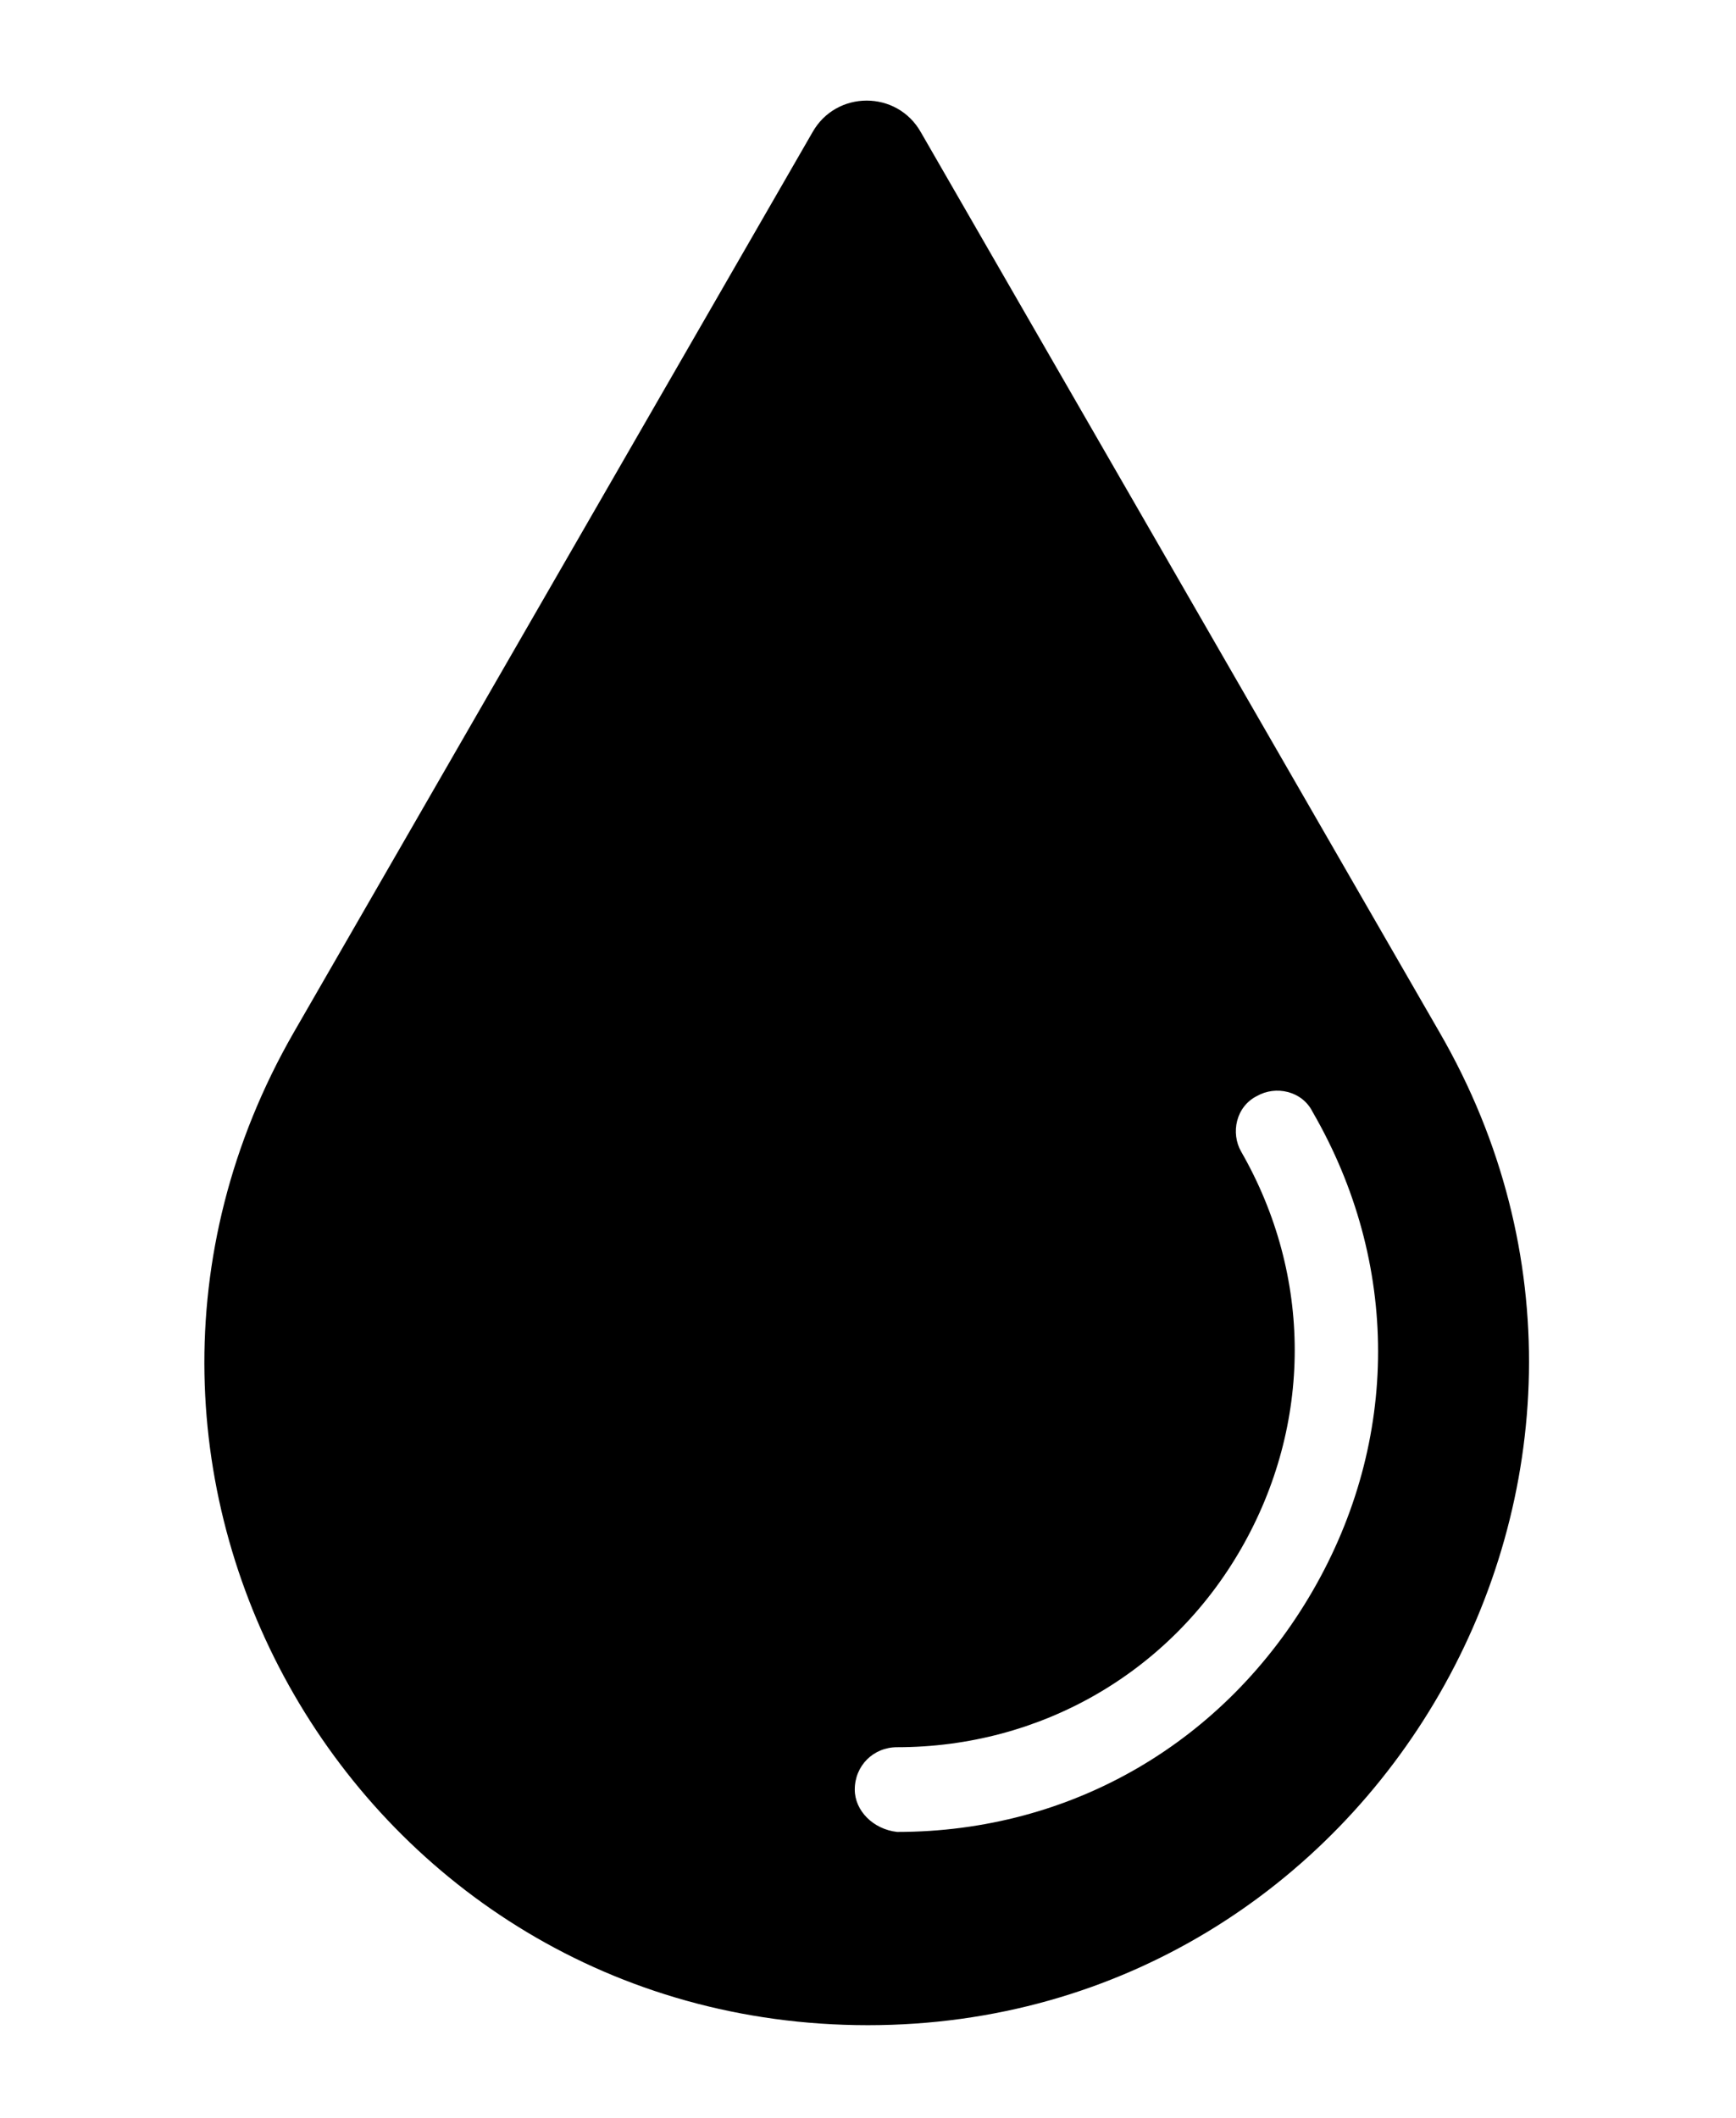 <?xml version="1.0" encoding="utf-8"?>
<svg version="1.1" id="Layer_1" xmlns="http://www.w3.org/2000/svg" xmlns:xlink="http://www.w3.org/1999/xlink" x="0px" y="0px"
	 viewBox="0 0 65.6 80" enable-background="new 0 0 65.6 80" xml:space="preserve">
	<path fill="currentColor" d="M54.4,39L34.8,5c-0.9-1.6-3.2-1.6-4.1,0L11.1,39c-9.6,16.7,2.4,37.5,21.7,37.5h0C52,76.5,64,55.6,54.4,39z M32.3,67.6
		c0-0.9,0.7-1.6,1.6-1.6c5.4,0,10.3-2.8,13-7.5c2.7-4.7,2.7-10.3,0-15c-0.4-0.7-0.2-1.7,0.6-2.1c0.7-0.4,1.7-0.2,2.1,0.6
		c3.3,5.7,3.3,12.4,0,18.1s-9.1,9.1-15.7,9.1C33,69.1,32.3,68.4,32.3,67.6z"/>
</svg>

